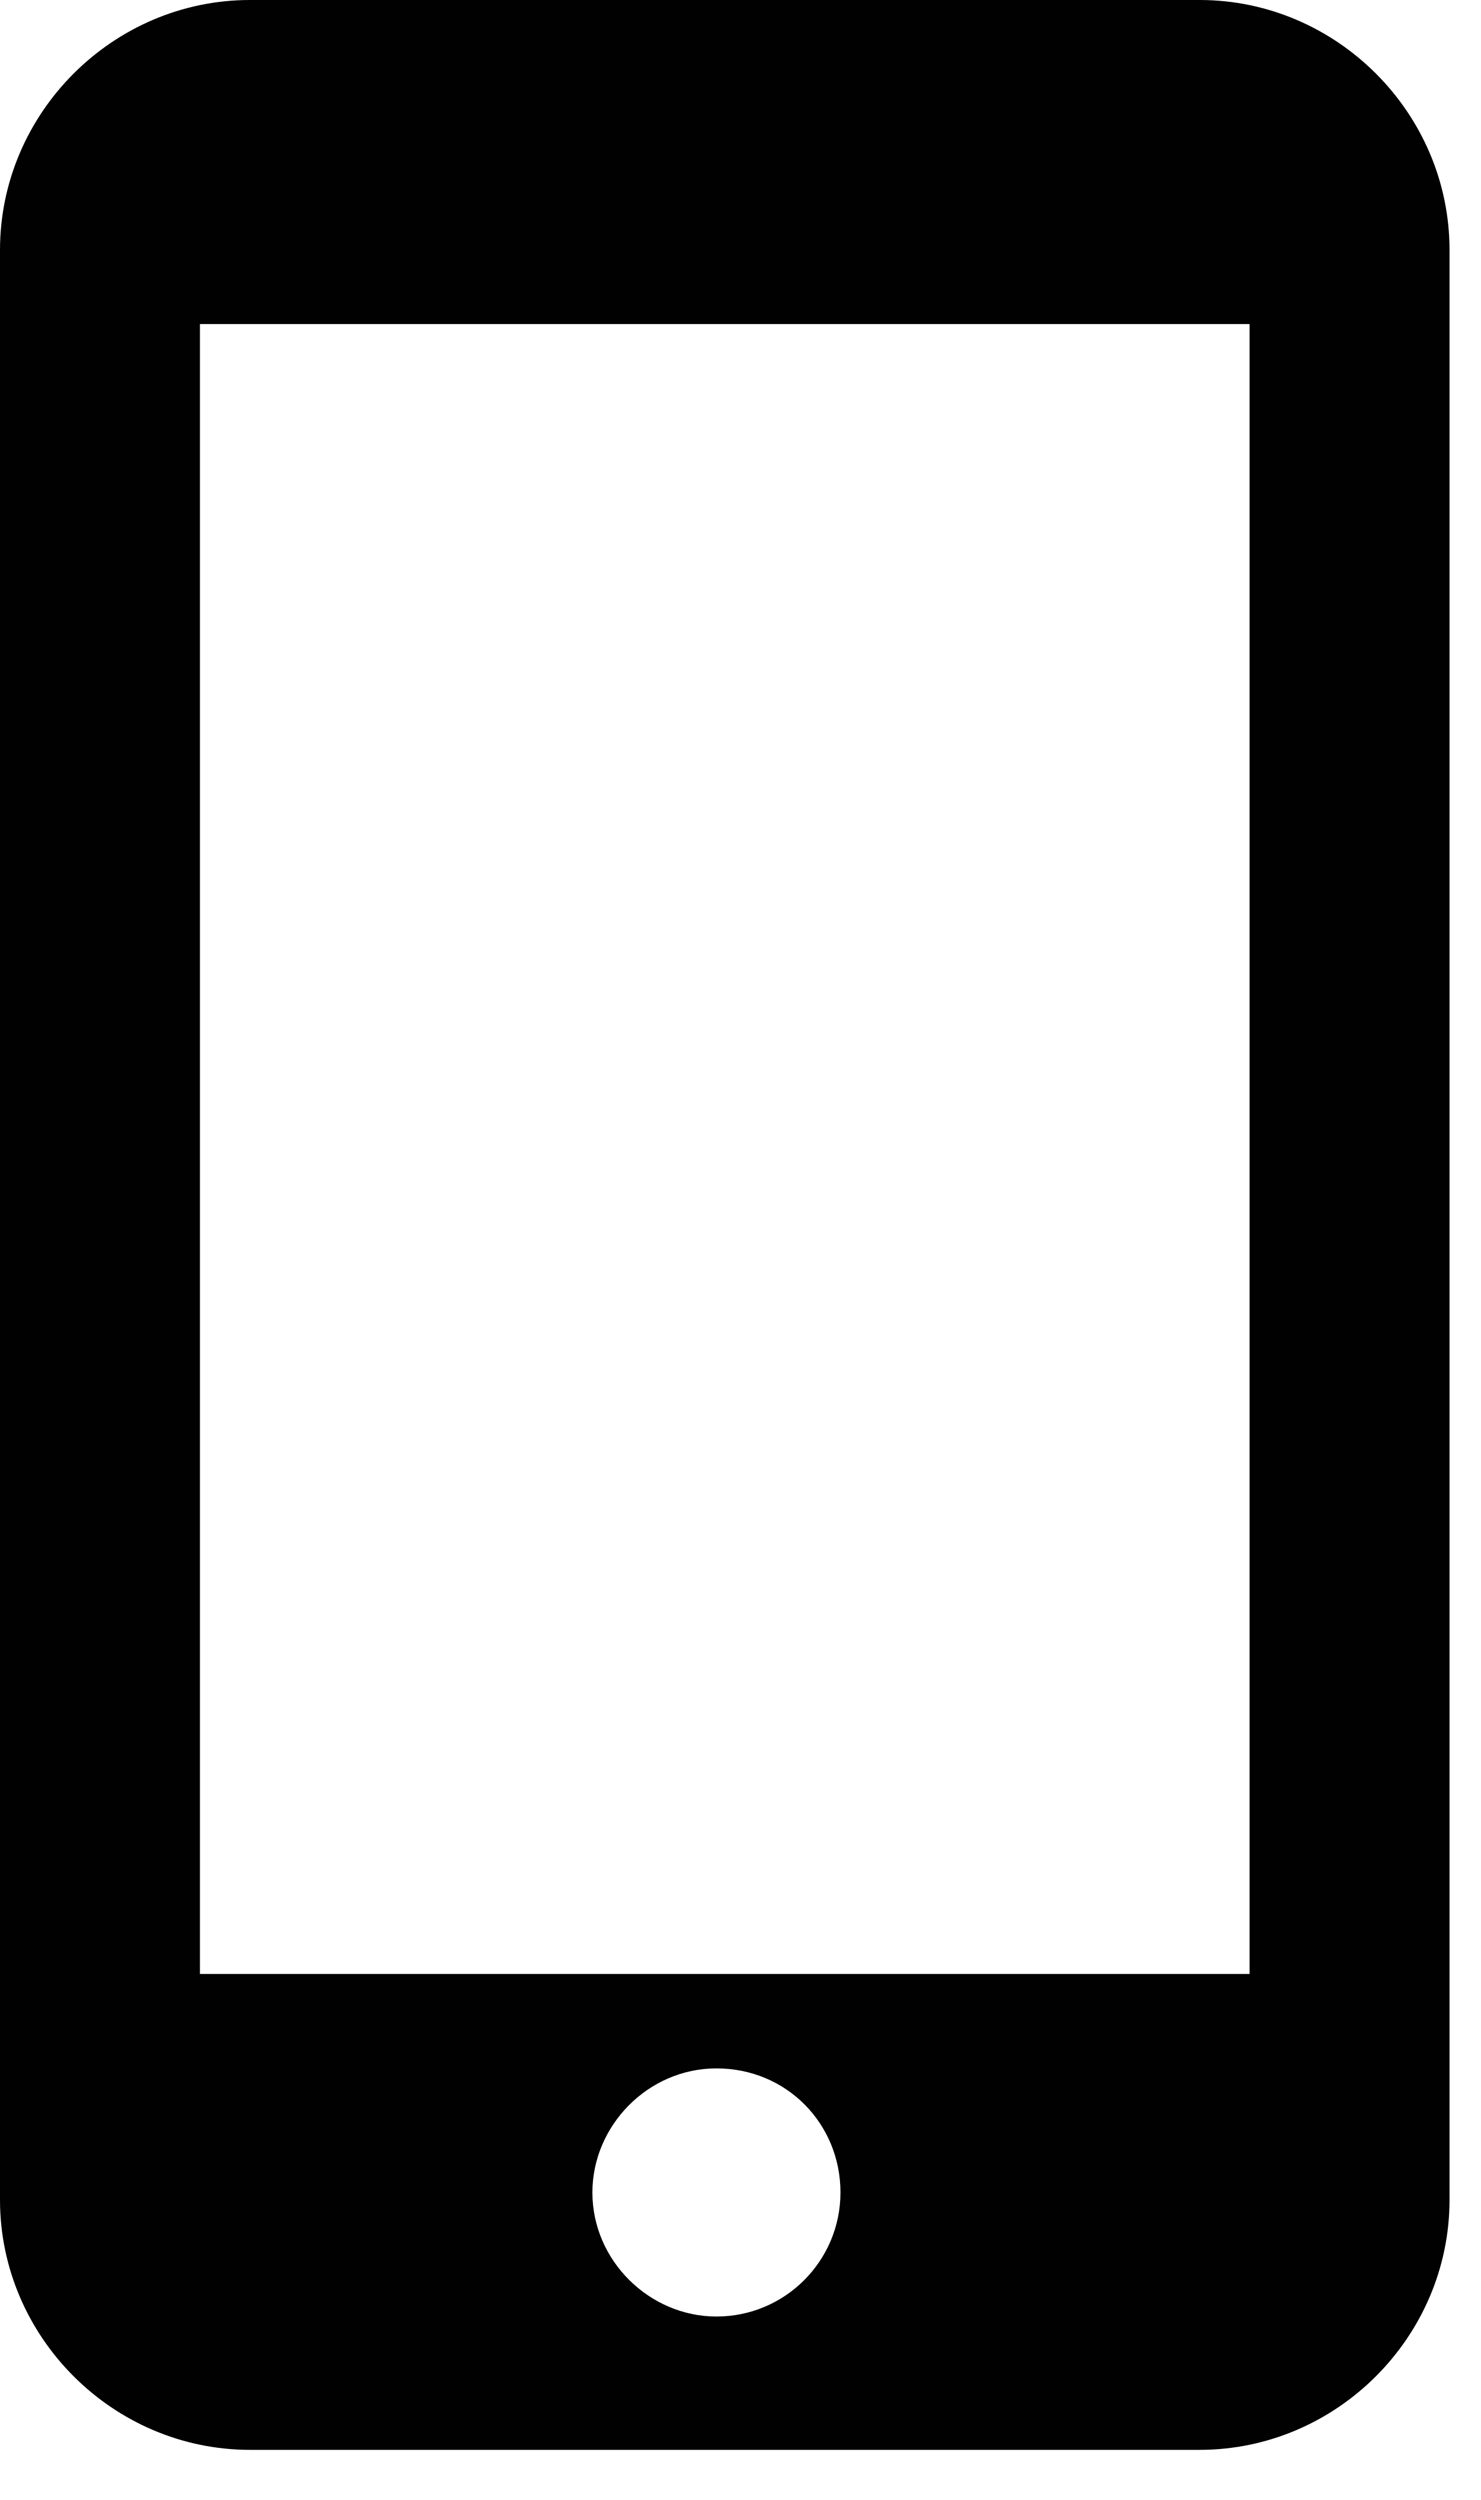 <svg class="diagram" viewBox="0 0 80 135" xmlns="http://www.w3.org/2000/svg" xmlns:xlink="http://www.w3.org/1999/xlink">
<path fill="#010101" d="M64.8 0H13.5C6.1 0 0 6.1 0 13.5v105.3c0 7.4 6.1 13.5 13.5 13.5h51.3c7.4 0 13.5-6.1 13.5-13.5V13.5C78.3 6.1 72.2 0 64.8 0zM38.7 125.1c-3.6 0-6.7-3-6.7-6.7 0-3.6 3-6.7 6.7-6.7 3.8 0 6.7 3 6.7 6.7s-3 6.7-6.7 6.7zm28.8-18.5H10.8V17.5h56.7v89.1z"/>
</svg>

